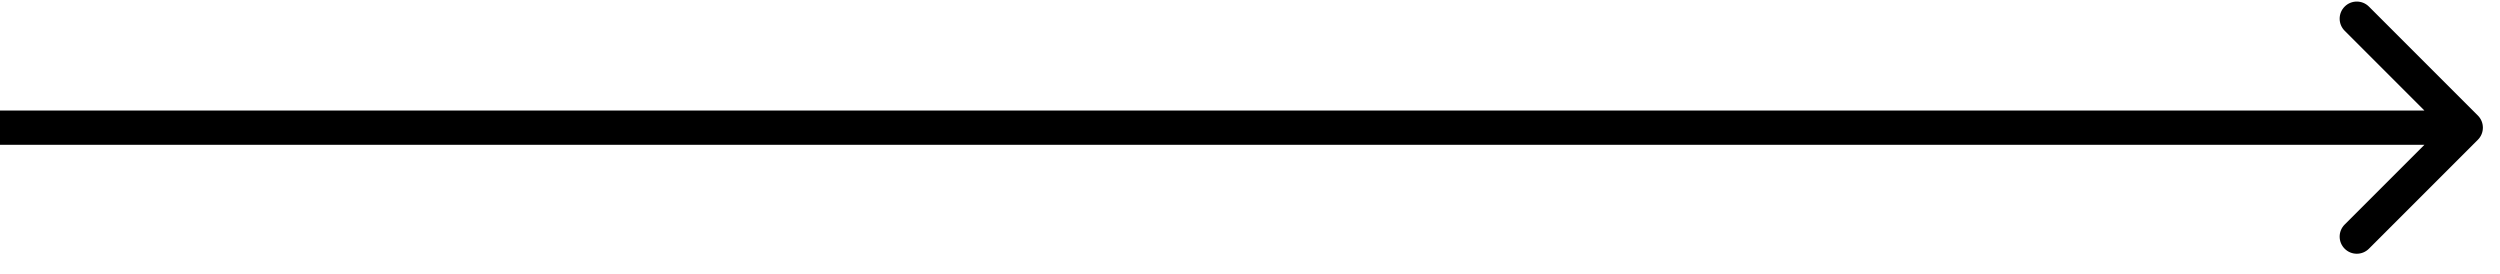 <svg width="73" height="8" viewBox="0 0 73 8" fill="none" xmlns="http://www.w3.org/2000/svg">
<path d="M72.354 4.081C72.549 3.886 72.549 3.569 72.354 3.374L69.172 0.192C68.976 -0.003 68.66 -0.003 68.465 0.192C68.269 0.387 68.269 0.704 68.465 0.899L71.293 3.728L68.465 6.556C68.269 6.751 68.269 7.068 68.465 7.263C68.66 7.458 68.976 7.458 69.172 7.263L72.354 4.081ZM0 4.228H72V3.228H0V4.228Z" fill="black"/>
</svg>
